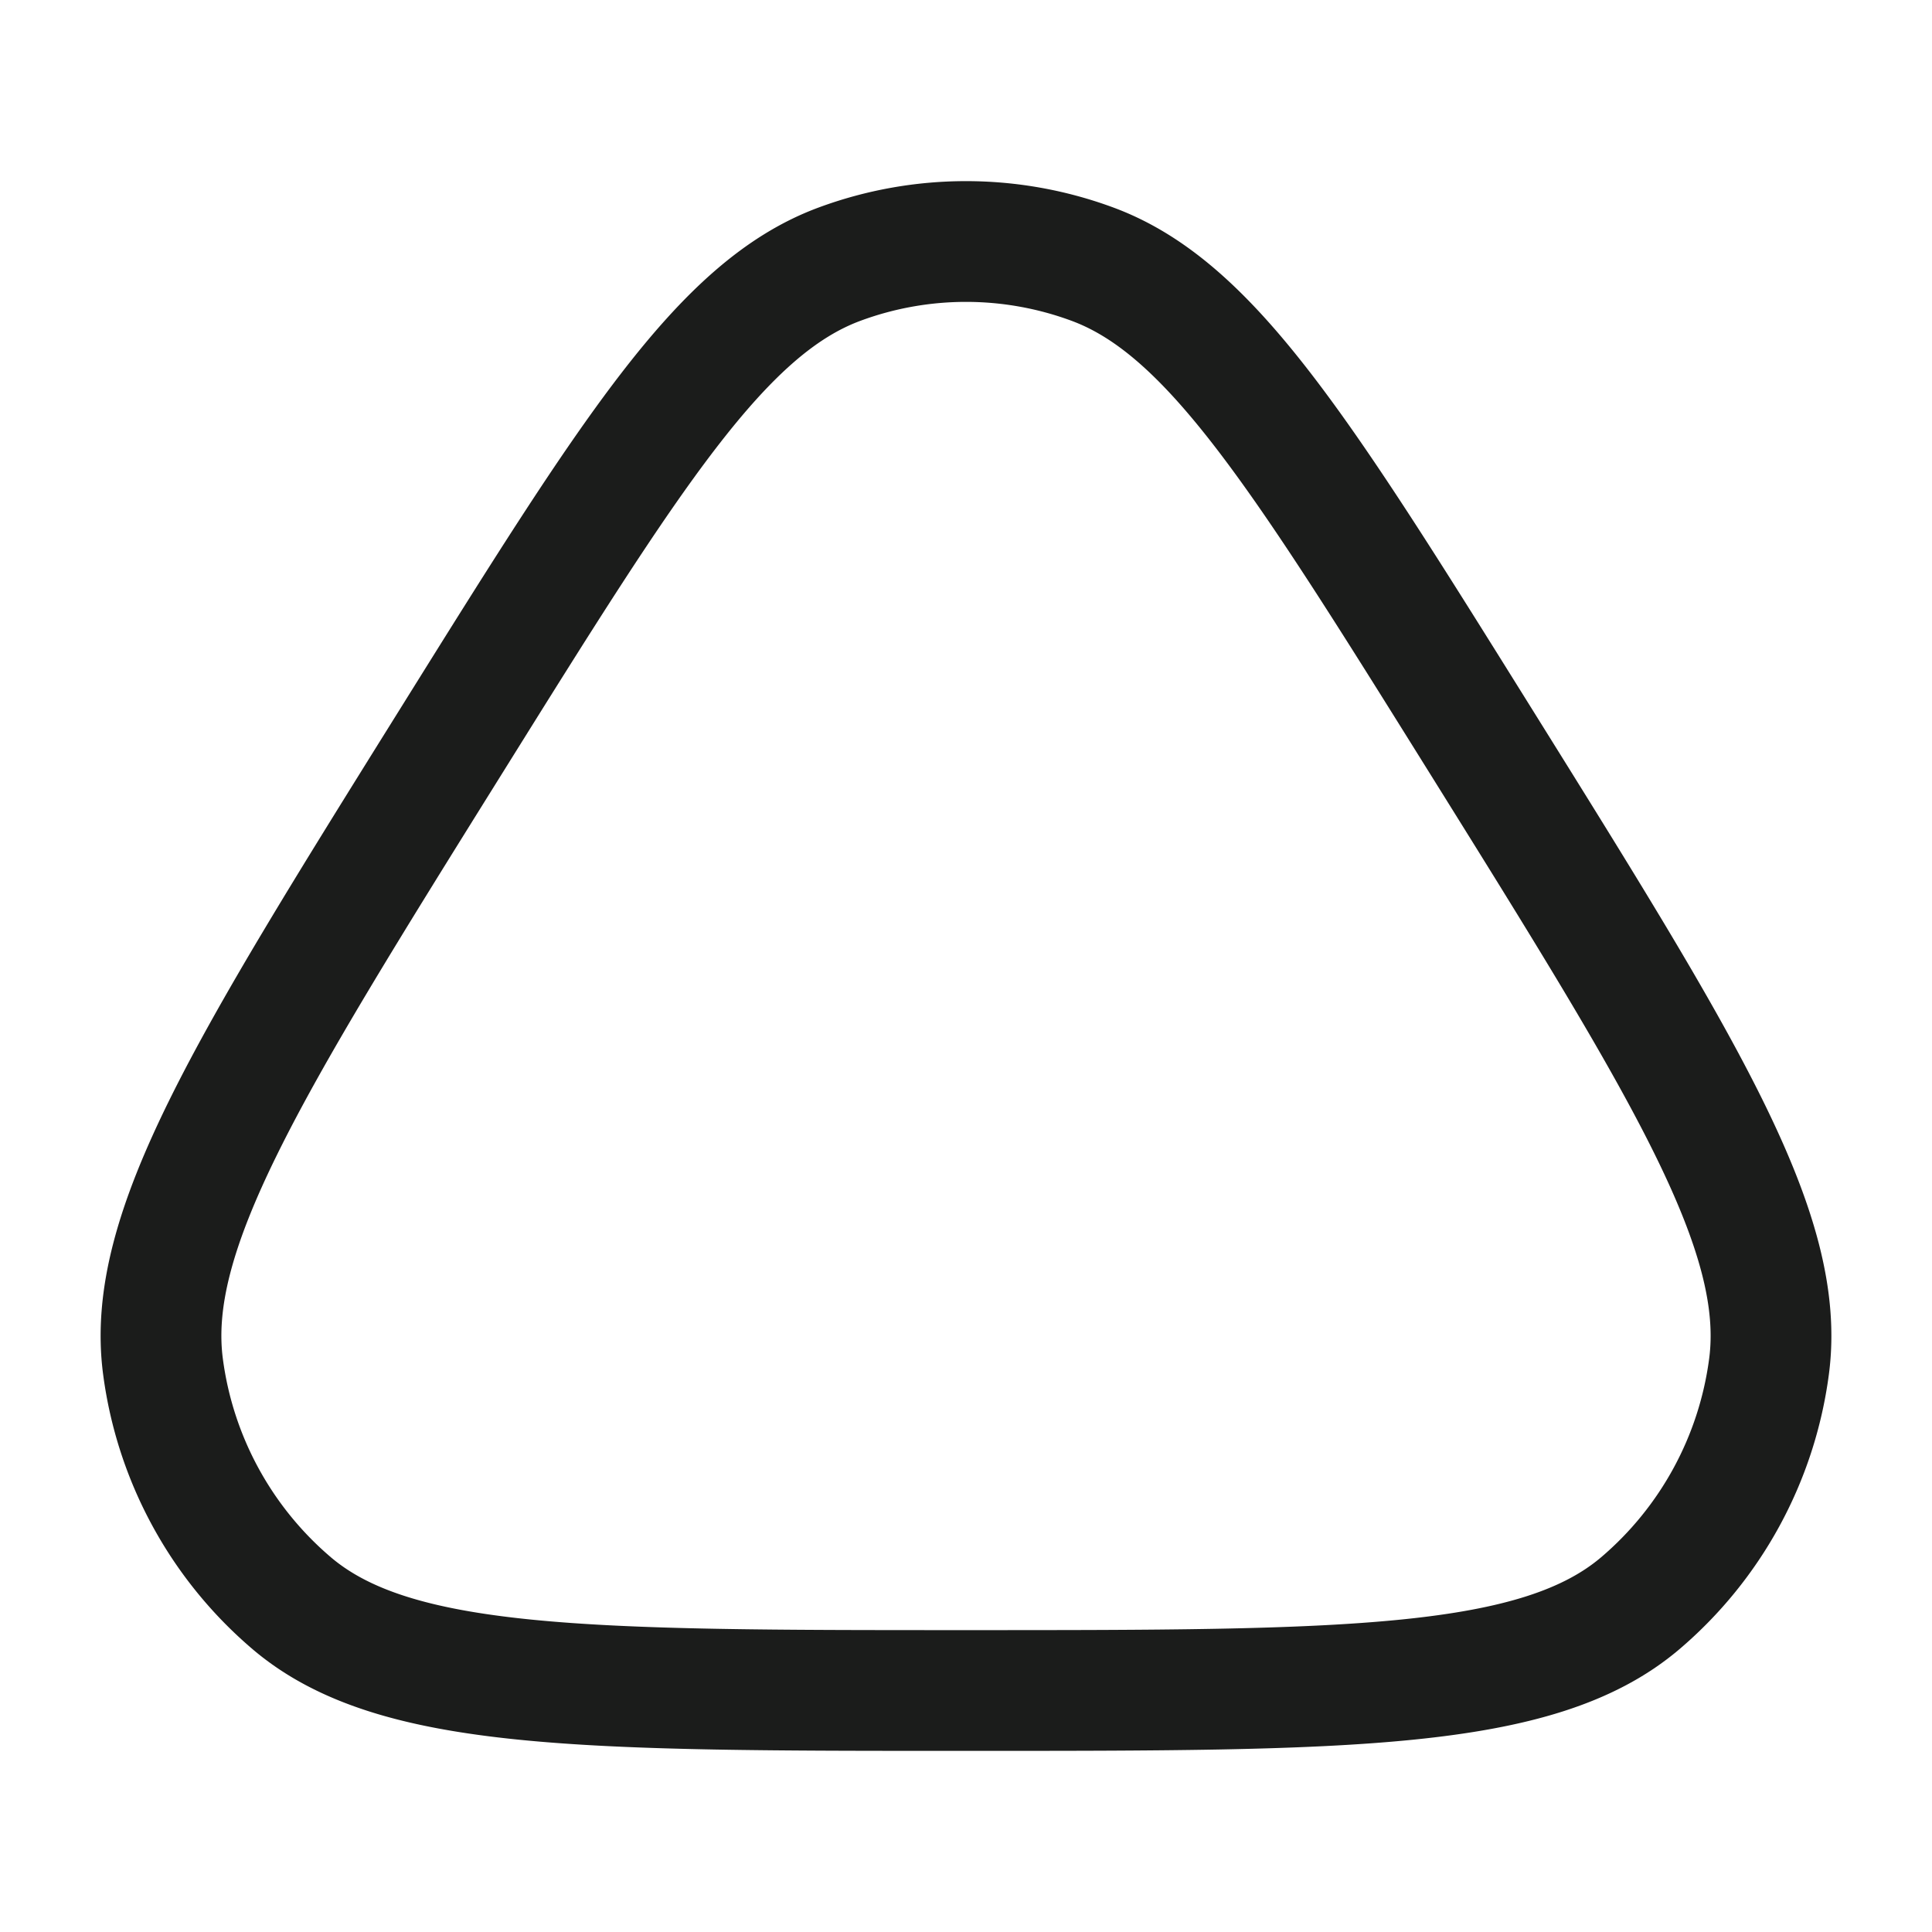 <svg xmlns="http://www.w3.org/2000/svg" width="24" height="24" fill="none" viewBox="0 0 24 24">
  <path stroke="#1B1C1B" stroke-linejoin="round" stroke-width="1.5" d="M5.593 9.225c2.246-3.602 3.368-5.403 4.84-5.945a4.527 4.527 0 0 1 3.134 0c1.472.542 2.594 2.343 4.84 5.945 2.527 4.053 3.79 6.08 3.568 7.753a4.659 4.659 0 0 1-1.599 2.938C19.1 21 16.733 21 12 21s-7.1 0-8.376-1.084a4.659 4.659 0 0 1-1.599-2.938c-.222-1.673 1.041-3.7 3.568-7.753Z"/>
</svg>
